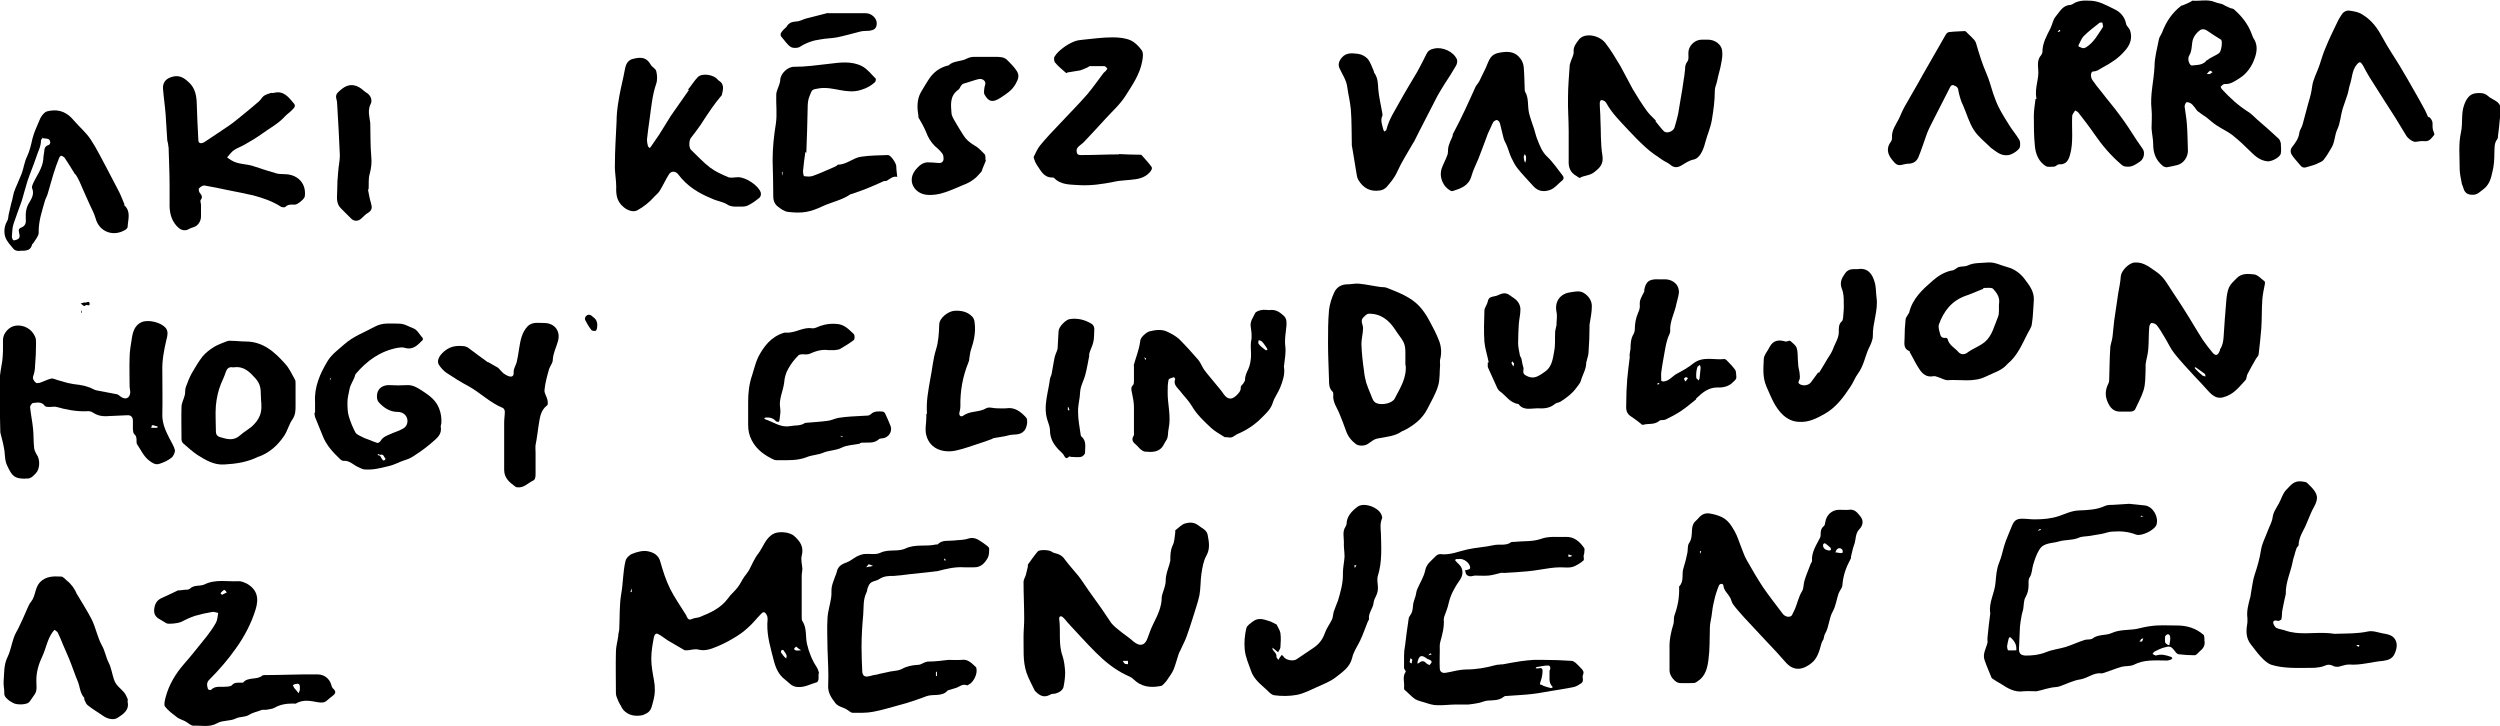 <?xml version="1.0" encoding="UTF-8"?>
<svg id="Layer_1" xmlns="http://www.w3.org/2000/svg" version="1.1" viewBox="0 0 756.2 219.7">
  <!-- Generator: Adobe Illustrator 29.3.1, SVG Export Plug-In . SVG Version: 2.1.0 Build 151)  -->
  <g id="Shape_123">
    <path d="M247.6,203.6c0,.7,0,1.2,0,1.7,0,.4-.3,1.1-.6,1.1-1.9.5-3.6,1.6-5.8,1.4-1.8-.1-2.6-1.4-3.7-2.2-2-1.5-2.9-3.6-3.5-6-.9-3.6-2-7.1-1.9-10.9,0-.9.3-1.8-.2-2.7-.5-.9-.9-1.1-1.6-.4-1.4,1.4-2.6,3-4.1,4.3-1.4,1.3-3,2.4-4.6,3.3-1.5.9-3.1,1.7-4.8,2.4-1.7.7-3.5,1.4-5.5.9-1-.3-2.2.1-3.3.2-.3,0-.7,0-.9,0-1.8-1-3.5-2.1-5.3-3.1-.9-.6-1.7-1.3-2.7-1.8-.9-.5-1.2.5-1.3.9-.4,2.1-.8,4.3-.8,6.5,0,2.2.4,4.3.8,6.5.4,2.1.4,4.2-.2,6.3-.4,1.4-.5,2.9-1.9,3.7-.5.3-1.1.6-1.7.7-2,.3-3.9,0-5.4-1.6-.3-.4-.6-.8-.8-1.3-.3-.5-.6-1-.8-1.5-.3-.8-.7-1.5-.7-2.3,0-4.2-.1-8.3,0-12.5,0-1.6.5-3.2.7-4.8,0-.6.2-1.2.3-1.9.2-3.6,0-7.3.6-10.8.6-3.3.5-6.7,1.3-10,.2-.9,1.2-1.9,2.1-2.2,1.5-.6,3.3-1.1,4.9-.7,1.4.3,3,1.1,3.5,3,.8,2.8,1.7,5.7,3,8.3,1.3,2.6,3,5,4.6,7.6.2.3.4.6.5,1,.4.7.8.9,1.6.5.6-.3,1.5-.3,2.1-.5,3.3-1.3,6.5-2.7,8.7-5.7.8-1.2,2-2.1,2.9-3.3.8-1,1.3-2.2,2-3.2.5-.7,1.1-1.4,1.5-2.1.9-1.7,1.6-3.5,2.8-5,1.5-2,2.2-4.8,4.7-6,1.4-.7,4.7-.6,6.2.8,1.8,1.6,2.9,3.3,2.2,5.9-.3,1.2.1,2.6.2,3.9,0,.7-.2,1.4-.2,2.1,0,4.2,0,8.5,0,12.7,0,.4,0,.9.3,1.2,1.3,2.1.8,4.6,1.3,6.8.6,2.6,1.6,5,3.1,7.3.3.5.4,1.1.6,1.7M237.8,199.1c.5-1-.4-1.7-.8-2.4,0-.1-.5-.2-.6,0-.1,0-.2.5-.2.6.4.6.9,1.3,1.6,1.9M240.9,195.5c-.3.4-1.2.7-.3,1.2.4.2,1.1,0,1.7,0-.3-.2-.7-.5-1-.7-.1,0-.1-.3-.5-.4M190.9,178c0,.4-.1.8-.2,1.1.1,0,.4,0,.4-.1,0-.4,0-.8-.3-1Z"/>
    <path d="M551.6,193.3c-.3.5-.6,1-.7,1.5-.6,2.2-1.2,4.4-3,5.8-2.5,2-5.3,2.6-7.8-.3-1.8-2.1-3.6-4-5.5-6-2.3-2.5-4.7-5-7-7.5-1.1-1.3-2.3-2.5-3.3-3.9-.5-.6-.6-1.5-1-2.2-.7-1.2-1.8-2-2-3.5,0-.8-1.1-.8-1.4,0-.6,1.5-1.1,3-1.4,4.5-.4,1.5-.6,3.1-.8,4.7-.2,1.2-.5,2.4-.5,3.6-.1,3.1,0,6.3-.4,9.3-.3,2.5-.8,5.1-3.2,6.7-.3.2-.7.5-1.1.6-1.5,0-3,.1-4.5,0-1.4-.1-3-2.3-3-3.7,0-2.2,0-4.4,0-6.6-.1-2.6.4-5.1,1.2-7.6.2-.8,0-1.8.3-2.6,1-2.7,1.5-5.5,1.4-8.3,0-.1,0-.3,0-.4,1.6-1.6.7-3.7,1.3-5.5.5-1.6.9-3.1,1.2-4.7.2-1,0-2.2.5-2.9.9-1.3.8-2.7.9-4.1.1-1.1.3-1.9,1.1-2.6.2-.2.4-.4.6-.6.9-1.1,1.9-1.9,3.5-1.7,1.3.2,2.5.5,3.8,1.1,2,1,2.9,2.6,3.9,4.3.8,1.4,1.3,3.1,1.9,4.6.6,1.4,1,2.9,1.8,4.2,1.5,2.7,3.1,5.4,4.8,8,1.9,2.8,4,5.4,6,8.1.6.8,1.6,1.2,2.5.8.4-.2.6-1,.9-1.5,1-1.9,1.3-4.2,2.5-6.1.5-.8.4-2.1.7-3.1.5-1.7,1.2-3.3,1.8-4.9.1-.4.5-.8.5-1.1-.2-2.7,1.3-4.8,2.4-7,.1-.2.2-.5.2-.7,0-1.1,0-2.1,1-2.9.3-.2.3-.7.4-1.1.3-2.2,2-3.8,4.2-3.8s1.9.1,2.9,0c1.9-.3,2.7,1,3.6,2.1,1.1,1.4.5,2.9-.4,3.8-1.2,1.3-1,2.8-1.4,4.2-.2.5-.3,1-.5,1.5-.2.8-.4,1.7-.6,2.5,0,.3,0,.7-.2.9-1.3,2.4-2.2,4.9-2.4,7.7,0,.9-.9,1.8-1.2,2.7-.6,1.8-.8,3.7-1.7,5.3-1.2,2.1-1.1,4.6-2.3,6.7-.3.4-.3,1-.5,1.6M552,164.3c-.2.1-.5.2-.5.3-.3,1,.5,1.8,1.7,1.9.2,0,.4,0,.6-.1,0-.2,0-.6-.1-.7-.5-.5-1-.9-1.7-1.4M555.3,167.1c.5,0,1,.2,1.4.2.3,0,.7-.1.7-.2,0-.3,0-.7-.2-.9-.7-.8-1.8-.3-2,.9M514.3,167.4c.1-.2.2-.5.3-.7-.1,0-.4,0-.4,0,0,.2,0,.4,0,.7Z"/>
    <path d="M313.1,209.1c-.9-1.9-1.9-3.6-2.6-5.6-1.2-3.6-.8-7.3-.9-10.9,0-1.8.2-3.6.2-5.4,0-3.7-.2-7.5-.2-11.2,0-.7.5-1.4.7-2.1.2-.8.4-1.7.6-2.5,0-.2,0-.5,0-.6,1-1.4,1.9-2.7,3-4,.5-.6,3.3-.5,4.1,0,.4.3.9.5,1.4.6,1.3.3,2.2,1,2.9,2.1,1.2,1.6,2.6,3.1,3.9,4.7,1.1,1.4,2,2.9,3,4.3,1.3,1.9,2.7,3.7,4,5.6,1,1.4,1.9,2.9,2.9,4.3.7.9,1.7,1.7,2.6,2.4,1.3,1.1,2.8,2,4.1,3.2,2,1.7,3.6,1.3,4.4-1.2.5-1.5,1.1-3,1.8-4.4,1.2-2.4,2.4-4.9,2.4-7.7,0-.3.1-.6.2-1,.4-1.3,1-2.7,1-4,0-1.8.6-3.3,1.1-4.9.1-.4.2-.8.3-1.2,0-1.6,0-3.1.7-4.6.6-1.2.6-2.6.8-4,0-.2,0-.5,0-.6,1-.7,1.9-1.8,3.1-2.1,1.1-.3,2.5-.4,3.7.5,1.1.9,2.7,1.4,3,3,.4,2.1.8,4.2-.4,6.3-.9,1.6-1.2,3.6-1.5,5.5-.3,2.1-.2,4.4-.6,6.5-.5,2.3-1.3,4.5-2,6.8-.6,1.9-1.2,3.8-1.9,5.7-.5,1.4-1.3,2.8-1.9,4.2-.2.4-.4.7-.5,1.1-.5,1.5-.9,3.1-1.5,4.6-.4,1-1.1,1.9-1.7,2.8-.3.5-.7,1-1.1,1.4-.3.3-.7.8-1.1.8-3.1.6-5.9.3-8.3-2.1-.6-.6-1.5-.9-2.3-1.3-3.5-1.7-6.4-4.1-9.1-6.8-2.8-2.8-5.4-5.7-8.1-8.6-.6-.6-1.1-1.4-1.8-2-.7-.6-1.2-.2-1.1.6.5,3.7-.3,7.5,1,11.1.5,1.5.7,3.3.8,4.9,0,1.5-.2,3-.5,4.5-.3,1.1-1.4,1.7-2.5,2-.5.1-1,0-1.5.3-1.9,1.1-3.3.3-4.6-1.1M341.2,201c0-.4,0-.7,0-1.1h-1.6c.2.3.4.7.7.9.1.1.4,0,.9.1Z"/>
    <path d="M644.1,152.4c1.7.2,3.2.3,4.8.5,2.4.4,4.1,3.5,3.4,5.8-.5,1.6-4.5,3.6-6.2,3-2.3-.9-4.7-1.1-7.1-.9-1.1,0-2.2.5-3.3.7-1.2.2-2.4.4-3.6.6-1.2.2-2.4.1-3.4.6-2,.8-4.1.5-6,1.1-2,.6-4.5.3-5.8,2.4-.9,1.4-1.4,3-1.9,4.6-.4,1.3-.3,2.7-1.1,3.9-.4.6-.3,1.5-.3,2.2,0,1.3-.2,2.5-.9,3.7-.6,1-.5,2.3-.7,3.5-.1.7-.4,1.4-.5,2.1-.2,1.1-.4,2.2-.5,3.3-.1,2.2-.2,4.5-.3,6.7,0,1.5.5,2,2,2.1,2.1,0,4.1-.2,6.1-1,1.9-.8,4-1,6-1.6,1.9-.6,3.8-1.5,5.7-2.1.8-.3,1.9,0,2.5-.5,1.7-1.3,3.9-.8,5.7-1.6,2.8-1.3,5.8-.7,8.6-1.5,1.6-.4,3.4-.7,5-.8,2.1-.1,4.1,0,6.2,0,3,0,5.7.8,8,2.8.3.2.2.8.3,1.2,0,.2,0,.4,0,.6.3,1.4-.4,2.4-1.4,3.2-.5.4-1,1.2-1.6,1.2-1.6,0-3.2-.1-4.8-.3-.3,0-.6-.3-.8-.5-1.6-2.1-1.7-2.1-4.1-1.4-.8.3-1.7.7-2.4,1.1-.2.1-.4.4-.6.7.3.2.7.4,1,.5,0,0,.2-.1.3-.1,1.5-.4,2.9,0,4.3.5.2,0,.3.3.4.5-.1,0-.3.2-.4.3-.4.1-.8.3-1.2.3-3.4,0-6.9-.4-10.1,1.3-1.1.5-2.5.3-3.7.6-1.7.5-3.4,1.2-5.2,1.8-.2,0-.5.2-.7.2-2.4-.4-4.2,1.4-6.5,1.8-2.2.3-4.2,1.4-6.3,2.1-.8.3-1.6.2-2.5.4-1.1.2-2.1.5-3.2.8-.4.1-.9.2-1.3.3-1.3,0-2.6-.1-3.9,0-2.7.4-4.8-.9-6.8-2.2-.9-.5-1.8-1.1-2.6-1.6-.1,0-.2-.2-.3-.3-.7-1.8-1.5-3.5-2.1-5.3-.7-1.9.5-3.6.9-5.4,0-.5-.1-1.1,0-1.7.2-2.3.5-4.6.8-6.9,0,0,0-.2,0-.3-.5-3.2,1.4-6.1,1.6-9.2.2-2,.3-4.1,1.1-6,.7-1.7,1-3.3,1.5-5,.6-2.1,1.6-4.1,2.4-6.2.6-1.5,1.4-2.1,3-2.1,1.3,0,2.6.2,3.8.2,2.5,0,5-.2,7.4-1,2-.7,3.8-1.6,6-1.7,2.7-.1,5.5-.2,8-1.4.7-.3,1.7-.3,2.5-.3,1.5-.1,3.1-.2,4.7-.3M608,192.6c-.1.2-.3.3-.4.5-.2.8-.4,1.6-.5,2.4,0,.4.2,1.2.3,1.2.8.1,1.6,0,2.5,0,0,0,0-.4,0-.6,0-1.4-.8-2.5-2-3.5M654.9,192.4c0,.6-.1,1.2,0,1.8,0,.4.5.6.9.9,0,0,.4,0,.4,0,.1-.9.4-1.8.2-2.6-.1-.6-.8-1.1-1.5,0M647.6,193.5c-.2.2-.3.4-.5.5.3,0,.7.2.8,0,.2-.2.3-.6.4-.9-.2,0-.4.1-.8.3M648.4,156.2c-.3,0-.5-.2-.8-.2,0,0,0,.2-.1.3.3,0,.5,0,.9-.1M616.4,160.5c.3,0,.6-.1.9-.2,0-.1,0-.2-.1-.3-.3.1-.6.2-.8.5Z"/>
    <path d="M454.3,201c2-.4,3.8-.7,5.7-1,1.3-.2,2.6-.3,3.9-.4,1,0,1.9,0,2.9,0,2.9,0,5.7.1,8.6.3.4,0,.8.3,1.2.6.6.5,1.1,1.1,1.7,1.7.6.6.9,1.1.5,2-.3.7.4,1.7-.4,2.4-.7.5-1.5,1-2.3,1.2-2.3.5-4.6.8-6.9,1.2-1.9.3-3.8.7-5.6.9-2.5.3-5.1.4-7.7.6-.4,0-.8,0-1.1.3-1.4,1.1-3,1-4.6,1.1-.9,0-1.9.5-2.8.7-1.1.2-2.1.4-3.2.5-1.3,0-2.5,0-3.8,0-1.9,0-3.9.3-5.8.2-1.2,0-2.4-.4-3.6-.8-1-.3-2-.5-2.9-1-1.2-.8-2.1-1.9-3.2-2.8-.2-.1-.2-.5-.2-.7.2-1.6-.6-3.3.5-4.8.1-.2-.4-.7-.5-1.1,0-1.3,0-2.5,0-3.8,0-1,.1-2,.3-3,.3-2.7.7-5.5,1.1-8.2,0-.3.2-.6.4-.9.7-.9.8-1.8.9-2.9,0-1,.5-2,.8-3.1.2-.7.2-1.4.5-2,.8-1.9,2-3.7,2.4-5.7.4-2,1.9-2.9,3.1-4.2.3-.4,1-.7,1.4-.7,2.9.4,5.5-.8,8.2-1.4,2.6-.6,5.4-.7,8-1.3,1.7-.4,3.7.3,5.3-.9.2-.2.7,0,1-.1,2.7-.3,5.5,0,8-.9,2.5-.9,5-.5,7.5-.6,2.6-.1,4.3,1.5,5.6,3.4.2.3,0,1,0,1.5,0,.3-.2.6-.2.8,0,.5.2,1.2,0,1.4-.8.7-1.6,1.2-2.6,1.7-1.4.7-3,.4-4.5.4-2,0-4.1.4-6.1.7-1.2.2-2.5.4-3.7.5-2.4.2-4.8.4-7.1.5-.4,0-.8-.1-1.1,0-1.2.3-2.5.7-3.7.8-1.3.1-2.7,0-4,0-.5,0-1.1.3-1.6.2-.4,0-.9-.3-1.1-.6-.2-.3-.2-.8-.4-1.2.4,0,.8-.1,1.2-.3.2,0,.4-.3.4-.4,0-1.5-2-3-3.5-2.7-.2,0-.4,0-.6,0-.2,0-.4.2-.5.3.1.2.3.3.4.5.3.3.6.6.9.9,1.3,1.3,1.2,3.2.2,4.6-1.5,2.1-2.8,4.4-3.4,7-.3,1.5-.9,2.8-1.4,4.3,0,.2-.1.4-.1.6.2,2.3-.4,4.5-1,6.7-.3.9-.2,1.9-.2,2.8,0,1.8-.1,3.6,0,5.4,0,1,.8,1.5,1.8,1.3,1.4-.2,2.7-.6,4.1-.8.7-.1,1.4-.2,2.1-.2,3,0,5.9-.5,8.8-1.3.6-.2,1.3-.1,2.1-.3M468.7,202.9c.4-.7.3-1.6-.4-1.6-1.2,0-2.4.3-3.6.5,0,0-.1.2-.2.4.1,0,.3-.1.4,0,.6,0,1.6-.5,1.7.6,0,1.1-.2,2.2-.6,3.3-.3.9-.3,1,.5,1.1,0,0,.1.1.2.2.8.3,1.5.5,2.3.7.2,0,.4,0,.6-.1,0,0,0-.2,0-.3-1.3-1.2-.8-2.9-.9-4.6M432.4,201.2c.9-1,.9-1.3-.4-1.8-.1,0-.3-.1-.4-.2-1.6-1.2-2.3-1-2.8.9,0,.2,0,.4-.1.6.2,0,.5-.1.7-.3.7-.6,1.4-.5,2,.2.2.2.5.4,1.1.6M427.2,199.5c-.2-.1-.4-.3-.6-.4,0,.4-.2.8-.2,1.2,0,.1.4.3.6.4,0-.3.1-.6.2-1.2M474.4,168.4c.2,0,.4,0,.5,0,.2,0,.4-.2.7-.3l-1.2-.4c0,.2,0,.4,0,.8M432.4,197.8c-.1.1-.2.3-.4.4.3,0,.6-.2,1-.2,0-.1-.1-.2-.2-.4,0,0-.1.1-.4.2Z"/>
    <path d="M671.5,105.7c.8-1.2,1-2.4,1.1-3.8.2-3.6.5-7.2.8-10.8.1-1.4.3-2.9.8-4.1.5-1.1,1.4-1.9,2.3-2.8,1.5-1.6,3.5-1.4,5.3-1.2,1.1.1,2.1,1.3,3.2,2.1.1.1.1.5.1.7-.3,1.6-.7,3.2-.8,4.9-.2,2.9-.1,5.7-.3,8.6-.2,2.6-.5,5.2-.8,7.8,0,.5-.5.9-.8,1.4-.9,1.6-1.8,3.1-2.6,4.7-.3.6-.2,1.4-.6,1.8-1.4,1.5-2.8,3.3-4.6,4.3-3.3,1.8-4.8,1.1-6.9-1.3-1.2-1.4-2.6-2.8-3.9-4.2-2.1-2.3-4.2-4.5-6.1-6.9-1.2-1.5-1.9-3.2-2.9-4.8-.8-1.3-1.5-2.6-2.4-3.7-.3-.4-1-.7-1.6-.7-.3,0-.7.8-.7,1.3-.2,2.2-.1,4.5-.3,6.7-.1,1.5-.6,3-.8,4.5,0,.5,0,1.1,0,1.7-.1,2,0,4.1-.6,6.1-.6,2-1.7,3.9-2.6,5.9-.2.3-.8.6-1.3.6-1.1,0-2.2,0-3.3,0-1.7,0-2.8-1-3.5-2.5-1-2-1-3.9,0-5.9.3-.5.3-1.2.3-1.8.1-2.9.1-5.9.3-8.8,0-1.3.6-2.5.7-3.7.2-1.6.3-3.2.5-4.8.4-2.7.8-5.4,1.2-8.2.3-1.8.7-3.5.8-5.3.2-1.7,2.5-4,4.2-4.1,2.8-.2,4.7,1.6,6.8,3,2.1,1.5,3.2,3.7,4.6,5.8,1.1,1.7,2.3,3.4,3.4,5.2,2,3.1,3.8,6.3,5.8,9.4.9,1.3,1.9,2.6,2.9,3.8,1,1.2,1.7,1,2.3-.7M665.7,113.1c.2.2.3.4.5.5.3.1.6.2.9.3,0-.3,0-.7-.3-.9-.8-.6-1.7-1.2-2.5-1.8-.1,0-.3-.1-.4-.2,0,.1,0,.3,0,.4.5.5,1,1.1,1.7,1.7Z"/>
    <path d="M265.7,203.9c1.3-.3,2.5-.5,3.7-.8,1.1-.2,2.3-.2,3.3-.7,1.6-.9,3.2-1.2,5-1.3,1.1,0,2-1.1,3.4-1,1.9,0,3.9-.3,5.8-.5,1.3,0,2.6.1,3.9,0,1.9-.3,3,.9,4.2,2,.1.1.3.2.3.4.5,1.6-.7,4.3-2.3,5.1-.2,0-.4.3-.5.2-1.4-.6-2.3.5-3.4.8-.8.2-1.5.5-2.3.7,0,0-.1,0-.1,0-1.7,2.1-4.4,1-6.5,1.8-2,.8-4,1.4-6.1,2.1-.6.2-1.2.3-1.8.5-2.7.7-5.4,1.6-8.2,2.1-2,.4-4.1.3-6.2.3-.6,0-1.2-.7-1.8-1-1.1-.7-2.5-.8-3.4-1.9-1.2-1.6-2.3-3.1-2.2-5.3.2-3.7-.1-7.5-.2-11.2,0-3.1-.2-6.2,0-9.2.1-2.1.8-4.1,1.1-6.2.2-1.1,0-2.3.2-3.3.2-1.1.7-2.1,1-3.1.2-.5.4-.9.5-1.4.3-1.5,1.3-2.3,2.8-2.8,1.2-.4,2.2-1.3,3.3-1.9.6-.3,1.4-.6,2.1-.7,1.7-.2,3.6.3,5-.4,2.5-1.2,5.3-.2,7.6-1.3,3-1.4,6.2-.5,9.2-1.2.2,0,.4,0,.5,0,1.4-1.5,3.2-1,4.9-1.2,1.5-.2,3-.1,4.4-.6,2-.6,3.2.5,4.6,1.4.4.3.8.6,1.2.9.2.2.5.5.5.7,0,1,0,2-.4,2.8-.9,1.6-2.1,3-4.3,2.9-1,0-1.9,0-2.9,0-2.8-.2-5.5.5-8.2,1.2-.3,0-.7,0-1,.1-2.5.3-4.9.5-7.4.8-1.5.2-3.1.4-4.6.5-1.6,0-3,0-4.5,1-.9.6-2.2.5-2.9,1.5-.3.4-.4.9-.6,1.3-.1.4-.1.8-.3,1.2-1.1,2.2-.8,4.5-1,6.8-.3,3.2-.5,6.5-.5,9.8,0,2.3.1,4.7.2,7,0,1.7.8,2.1,2.3,1.7.7-.2,1.5-.4,2.4-.5M262.8,170.6l-.8,1c.3,0,.6-.2.8-.2,0,0,.1,0,.2,0,.4,0,.7-.2,1.1-.2-.4-.2-.8-.4-1.3-.5M283.1,203.2c0,.4,0,.9,0,1.3,0,0,.3,0,.3,0,0-.4,0-.9,0-1.3,0,0,0,0-.2,0M285.8,168.9l-.3.5c.2,0,.3.2.5.2,0-.3,0-.5-.3-.8Z"/>
    <path d="M664.6,33.5c-.5-.7-1-1.4-1.5-1.9-.4-.4-1.1-.7-1.6-.7-.3,0-.7.8-.7,1.3.2,1.8.6,3.6.7,5.5.2,2.6.2,5.3.3,7.9,0,1.9-1.3,3.8-3.1,4.3-1.1.3-2.2.5-3.3.7-.4,0-1-.2-1.3-.5-2-1.7-2.8-3.8-2.8-6.4,0-1.6-.4-3.3-.5-4.9,0-1.9.2-3.8,0-5.7-.5-4.4.7-8.6.9-13,0-2.7.8-5.4,1.3-8.1.1-.8.7-1.4,1-2.2,1.2-3.2,3-5.9,5.7-8,.2-.2.5-.1.8-.3.7-.3,1.5-.6,2.2-1,.1,0,.3-.3.4-.3,2.2.2,4.6-.5,6.8.4.7.3,1.4.4,2.1.6.4.1.8.4,1.2.6.5.2,1,.5,1.6.7.3.1.8.1,1,.4,2.3,2,4.2,4.4,5.3,7.4.2.4.3.9.5,1.2,1.4,2,1.1,4.2.4,6.1-.8,2.4-2.4,4.7-4.5,6-1.3.8-2.8,2-4.6,1.8-.4,0-.8.5-1.2.8,0,0,.2.6.4.8,2.4,2.6,4.9,4.9,7.9,6.8,1,.6,1.9,1.6,2.8,2.4,2.2,1.9,4.4,3.8,6.5,5.8.3.3.5.9.6,1.3,0,1,.2,2.1,0,3.1-.2,1.2-2.8,2.5-4,2.4-2.1-.2-3.6-1.4-5-2.8-1.8-1.8-3.6-3.5-5.6-5.1-1.4-1.1-3.2-1.9-4.7-2.9-1.1-.7-2.1-1.6-3.2-2.5-.9-.6-1.8-1.2-2.7-1.9M667.5,18.3c.3-.2.7-.5,1-.7.9-.5,1.8-.9,2.7-1.5.7-.5,1.1-3.3.7-4,0-.1-.3-.2-.4-.3-1.1-.7-2.3-1.4-3.4-2.2-.9-.7-1.8-1-2.6-.5-.9.6-1.7,1.6-2.1,2.6-.6,1.6-.2,3.5-1.2,5.1-.7,1,.1,3.2.9,3,1.5-.2,3.3,0,4.5-1.7M668.4,22.4c.3-.2.6-.4.9-.6-.3-.1-.7-.5-.8-.4-.4.2-.7.7-1,1,.3,0,.5,0,.9,0Z"/>
    <path d="M7.8,144.8c-3.4,0-4.1-.7-5.6-3.9-.9-1.8-.6-3.6-1-5.4-.2-1-.4-2.1-.7-3.1-.1-.5-.3-1-.4-1.6-.1-5.2-.3-10.3-.2-15.5,0-2.1.5-4.1.8-6.2.1-1,.2-2.1.2-3.1,0-1.1,0-2.1,0-3.2,0-2,1.9-4.1,3.9-4.3,2.4-.3,4.8,1,5.8,3.3.3.6.3,1.4.3,2.1,0,2.3-.1,4.6-.3,6.8,0,1-.2,2-.5,2.9-.4,1,.2,1.7.8,2.2.2.2.8,0,1.1,0,1.2-.4,2.3-1,3.5-1.3.6-.1,1.3.3,2,.5,1.3.3,2.5.8,3.8,1,1.2.3,2.5.3,3.7.6.7.1,1.4.4,2.1.6.8.3,1.5.8,2.2.9,1.9.4,3.9.7,5.8,1.1.5,0,.9.4,1.3.7,1.4,1.1,2.8.7,3-1.1,0-.7-.2-1.4-.2-2.1,0-2.8-.1-5.7,0-8.5,0-2,.4-4,.7-6,.3-1.9.9-3.8,2.8-4.7,2.1-1,6.1,0,7.5,1.8.8,1.1.4,2.5.1,3.6-.7,3.1-1.3,6.1-1.2,9.3,0,4.5.1,8.9,0,13.4,0,2.6,1,4.7,2.1,6.9.6,1.2,1.4,2.4,1.7,3.6.1.7-.4,1.9-1.1,2.4-1,.8-2.3,1.4-3.6,1.8-1.2.4-2.2-.3-3.1-1-1.7-1.3-2.5-3.3-3.7-5-.1-.2-.1-.6-.1-.9,0-.8,0-1.5-.7-2.1-.3-.2-.3-.9-.4-1.4,0-.9,0-1.8,0-2.6,0-1-.5-1.8-1.7-1.7-2.2.1-4.4.2-6.6.3-1.4,0-2.6-.3-3.8-1.1-.5-.4-1.3-.5-2-.4-3.1.1-6.1-.5-9-1.3-.6-.2-1.3,0-2,0-.6,0-1.4,0-1.6-.4-1-1.3-2.3-.9-3.5-.8-.3,0-.9.8-.9,1.2.2,2.2.7,4.4.9,6.6.2,1.8.1,3.7.3,5.5,0,.8.4,1.6.8,2.3,1.1,1.5,1,4.4-.3,5.7-.9.9-1.6,1.8-3.2,1.5M45.9,128.9c0,.2-.2.4-.2.5.6,0,1.3,0,1.9,0,0,0,0-.3.1-.4-.5-.1-.9-.2-1.4-.4,0,0-.2,0-.4.1Z"/>
    <path d="M500.7,36.6c.9,1.1,1.7,2.2,2.6,3.1.8.8,2.8.1,3.2-1.1.4-1.4.8-2.7,1.1-4.1.3-1.6.5-3.2.8-4.8.3-1.7.6-3.4.8-5,.2-1.2.4-2.5.5-3.7,0-.9.1-1.6.7-2.4.5-.6.3-1.7.3-2.6,0-2.1,1.9-4,4-4,.7,0,1.3,0,2,0,1.9,0,3.9,1.3,4.2,3.2.2,1.3,0,2.7-.3,4.1-.2,1.3-.6,2.5-.9,3.8-.1.5-.2,1-.3,1.4-.2,1-.7,1.9-.7,2.9,0,3-.4,5.9-.9,8.9-.4,2.4-1.4,4.5-2,6.8-.3,1.2-.7,2.4-1.4,3.5-.5.7-1.1,1.5-2.3,1.7-1.3.3-2.4,1.1-3.6,1.8-1.2.7-2.3.6-3.3-.3-.7-.6-1.6-.9-2.3-1.4-1.8-1.2-3.6-2.4-5.2-3.9-1.8-1.6-3.5-3.4-5.2-5.2-2.4-2.6-4.9-5-6.6-8.1-.1-.2-.3-.4-.5-.6-.4-.2-.8-.4-1.1-.3-.2,0-.4.6-.4.9,0,1.6.2,3.3.2,4.9.2,3.6,0,7.3.6,10.9.4,2.6-.7,3.7-2.5,5.1-1.4,1.1-3,.9-4.3,1.7-.2.1-.7-.4-1.1-.6-1.8-1-2.4-2.6-2.3-4.5,0-3,0-6,0-9.1,0-3.4-.3-6.9-.2-10.3,0-3.1.3-6.2.5-9.4,0-.4.2-.8.3-1.2.3-1,1-2.1.9-3.1-.1-1.5.7-2.4,1.5-3.5,1.6-2.3,6.1-1.6,8.1.9,1.7,2.2,3.1,4.6,4.5,6.9,1.3,2.3,2.5,4.8,3.8,7.1,1.3,2.2,2.7,4.4,4.2,6.5.8,1.1,1.8,2,2.8,3Z"/>
    <path d="M424.3,130.3c-2.3,1.7-4.9,1.8-7.4,2.3-1.4.2-2.2,1.1-3.2,1.7-.9.6-2.7.7-3.6,0-1.4-1.1-2.4-2.3-3-4.1-.5-1.5-1.2-3.2-1.8-4.7-.7-2-2.3-3.8-2-6.2,0-.3,0-.7-.3-.9-1-1-1-2.3-1-3.5-.1-3.7-.3-7.4-.3-11,0-3.4,0-6.8.3-10.1.2-1.8.8-3.7,1.6-5.4.7-1.5,2.1-2.4,4-2.4,1.1,0,2.3-.3,3.4-.2,2.2.2,4.3.7,6.5,1,.7.1,1.5,0,2.1.3,3.5,1.4,7.1,2.7,9.8,5.6,1.1,1.2,2.1,2.7,2.9,4.2,1.1,2,2.2,4.1,3,6.2.7,1.8.8,3.8.3,5.7-.1.5,0,1.1,0,1.7-.2,2.1,0,4.2-.6,6.2-.7,2.4-2.1,4.7-3.2,6.9-1.6,3.2-4.3,5.2-7.5,6.8M425.1,110.5c0-1.3,0-2.6,0-3.9,0-1.1-.1-2.2-.6-3.2-.7-1.3-1.7-2.4-2.5-3.7-1.9-2.9-4.4-4.9-8-4.8-.6,0-1.2.7-1.7,1.2-.9,1,0,2.1,0,3.1,0,1.6-.5,3.3-.5,4.9.1,2.7.4,5.5.8,8.2.1,1.2.4,2.5.7,3.6.4,1.2.9,2.4,1.4,3.6.4.9.6,2.1,1.8,2.5,1.6.6,4.7,0,5.4-1.5,1.6-3.1,3.6-6.1,3.3-10Z"/>
    <path d="M616,29.8c-.7-3.1.9-6,.5-9-.1-1.4-.2-2.9.9-4.1.2-.3.4-.7.4-1.1,0-2.6,1.3-4.8,2.4-7,.6-1.2.8-2.7,1.6-3.6,1.2-1.4,2.1-3.4,4.4-3.5.3,0,.5-.2.8-.3,1.5-1,3.2-1.1,5-1,2.8,0,5.1,1.4,7.4,2.5,1.8.8,3.3,2.3,3.7,4.5.1.7,1,1.3,1.2,2,.8,2.4,0,4.5-1.7,6.3-1.8,2.1-4,3.5-6.4,4.8-1,.5-1.8,1.3-3,1.3-.8,0-1,1.5-.3,2.6.8,1.2,1.7,2.3,2.6,3.4,1.9,2.5,4,4.9,5.8,7.4,1.8,2.4,3.4,4.9,5,7.4.6.9,1.2,1.7,1.8,2.6.8,1.1.4,3-.7,3.8-1.3.9-2.5,1.8-4.2,1.6-.5,0-1.1-.2-1.5-.6-3.2-2.7-5.9-5.9-8.3-9.4-1.5-2.2-3.1-4.2-4.7-6.3-.2-.3-.7-.5-1-.7-.3.5-.8,1.1-.9,1.6-.1,2,0,3.9,0,5.9,0,1.9-.1,3.9-.6,5.7-.4,1.6-1.1,3.3-3.4,3.1-.4,0-.9.6-1.4.7-.8,0-1.8.2-2.5-.1-2.3-1.4-3.2-3.8-3.4-6.3-.3-3-.3-6-.3-9,0-1.6.3-3.3.5-5M636.1,8c0-.4-.1-.8-.2-1.2-.4,0-.9,0-1.1.3-1.5,1.2-3.1,2.4-4.5,3.8-.7.7-1.1,1.9-1.6,2.8,0,0,0,.4.1.4.7.2,1.2.8,2.2.2,2.4-1.5,3.6-3.9,5.2-6.3M622.4,9.7c.3,0,.5-.2.8-.3,0-.1-.1-.3-.2-.4-.2.1-.4.3-.6.7Z"/>
    <path d="M342.9,110.6c.7-2.6,1.7-4.9,2-7.5.1-1.1,1.8-2.6,2.9-2.9,1.7-.4,3.7-.7,5.4.2,1.3.6,2.5,1.3,3.5,2.2,2,2,3.9,4.1,5.8,6.3.7.9,1.1,2,1.7,2.9,1.1,1.5,2.3,2.8,3.4,4.2.9,1.1,1.8,2.1,2.6,3.3,1.1,1.5,2.3,1.7,3.7.4.7-.7,1.5-1.4,1.4-2.6,0-.3.4-.7.7-1,.2-.4.6-.8.6-1.2,0-1.3.5-2.2,1-3.3.5-1.1.7-2.4.8-3.6.1-1.5-.2-3.1,0-4.6.4-1.6.1-3.2-.1-4.7-.2-1.6.8-2.7,1.3-3.9.2-.5,1.2-.9,1.9-1,.8-.2,1.7,0,2.5,0,1.8-.3,3.1.6,4.3,1.7,1,.9.9,2.2.8,3.3-.2,2-.6,4-.3,6.1.2,1.9-.2,3.8-.4,5.7,0,.2-.1.3,0,.5.3,2.2-.4,4.2-1.2,6.2-.6,1.5-1.7,2.9-2.2,4.5-.6,2-2.1,3.3-3.5,4.7-2,2-4.4,3.6-7,4.7-1,.4-1.7,1.4-2.9,1.1-.4-.1-.9,0-1.2-.1-1.4-.9-2.9-1.7-4.1-2.8-2.1-2-4.3-4-5.8-6.6-1-1.7-2.4-3-3.6-4.6-.8-1-2.1-1.9-1.4-3.6,0,0-.4-.6-.5-.5-.5.2-1.4.4-1.5.7-.3,1.2-.3,2.4-.3,3.6-.1,3.7,1.1,7.4.3,11.2-.3,1.2,0,2.6-.8,3.7-.3.4-.5.9-.8,1.4-1.3,2.2-3.5,2.1-5.6,1.9-.4,0-.8-.4-1.2-.6-.6-.5-1-1.1-1.6-1.6-.9-.7-1.3-1.5-.6-2.6.2-.3.1-.7.1-1,0-2.5,0-5.1,0-7.6,0-1.5-.3-2.9-.6-4.4-.2-.9-.4-1.6.3-2.3.3-.3.3-.9.3-1.3,0-1.5,0-3,0-4.6M382.7,105.9c.5.1.9,0,.5-.6-.5-.7-.9-1.4-1.5-2-.2-.2-.6-.3-1-.4,0,.4-.2.9,0,1.1.5.7,1.2,1.2,2.1,1.9M346.6,108.4c-.1-.1-.3-.2-.4-.4,0,.3.1.6.2.9,0,0,.2-.2.3-.5Z"/>
    <path d="M54,178.6c.7-.1,1.3-.1,1.8-.2.5,0,1.2,0,1.6-.3,1.3-1.3,3.1-.7,4.4-1.3,3.4-1.7,7-.8,10.5-1,.8,0,1.6.4,2.3.7,3.4,1.9,3.7,4.7,2.7,7.9-1.3,4.2-3.4,8.2-6,11.8-2.4,3.4-5.1,6.5-8,9.4-.9.9-.7,1.8-.4,2.8,0,.2.8.4.9.3,1.3-1.4,3-.8,4.6-1,.6,0,1.5-.1,1.8-.5.7-.8,1.6-.7,2.5-.7.3,0,.7,0,.8,0,1.5-1.9,4.3-.7,5.9-2.2.1,0,.3-.1.5-.1,5.4,0,10.9-.3,16.3-.2,1.7,0,3.4,1.1,4,3.1.1.5.3,1,.7,1.3.9.9.5,1.5-.3,2.1-.5.4-1.1.8-1.6,1.3-.8.8-1.7.8-2.9.6-2.2-.4-4.4-.9-6.6.4-.2.1-.6,0-.9,0-2,0-3.9.3-5.6,1.3-.7.4-1.7.4-2.5.6-.4,0-.8,0-1.2,0-1.3.5-2.8.8-3.9,1.5-1.3.8-2.8.5-4,1.1-1.8.9-4,.5-5.6,1.4-2.4,1.4-4.9.7-7.3.8-.9,0-1.7-1-2.6-1.4-.8-.4-1.6-.6-2.3-1.1-1.3-1-2.7-2-3.7-3.3-.4-.6,0-1.9.2-2.8,1-3.8,3-7.1,5.6-10.1,2.4-2.7,4.6-5.6,6.9-8.4,1-1.3,1.9-2.6,2.7-4,.5-.9.5-2,.7-3-.6-.1-1.2-.4-1.8-.3-1.8.3-3.6.7-5.3,1.2-1.5.5-2.9,1.2-4.3,1.9-.7.3-3.7.7-4.3.3-.7-.4-1.3-.8-2-1.2-1.4-.7-1.9-1.9-1.6-3.4.2-1.4.9-2.5,2.4-3.1,1.6-.7,3.2-1.5,4.9-2.3M88.6,207.3c.1.3.3.5.4.8.2.3.5.5.7.8.2.3.4.5.6.8.1-.3.3-.6.4-1,0-.3,0-.6,0-.9,0-1-.5-1.1-1.3-.9-.3,0-.5.2-.9.4M67.8,178.4c-.4.3-.8.6-1.1,1,0,0,.4.6.5.5.5-.2.9-.5,1.4-.7-.2-.3-.3-.5-.8-.8Z"/>
    <path d="M208.1,27.1c1.1-1.3,1.9-2.7,3-3.8,1.3-1.3,4.9-.7,6,.8,0,0,.1.1.2.2,1.8,1,1.5,2.6,1.1,4.2,0,.3-.3.6-.5.8-.9,1.1-1.8,2.2-2.6,3.4-1.2,1.7-2.3,3.4-3.4,5.1-.9,1.3-1.9,2.6-2.9,3.9-.6.7-.7,2.9,0,3.6,1.9,1.8,3.7,3.8,5.8,5.4,1.6,1.2,3.6,2.1,5.5,2.9.9.3,2,0,3,0,2.3,0,6.1,2.5,6.8,4.6.2.5,0,1.4-.5,1.7-1.1.9-2.2,1.7-3.5,2.3-.9.4-2.1.3-3.1.3-1.1,0-2.1,0-3.1-.7-1.3-.8-3.1-1-4.5-1.7-4-1.6-7.6-3.8-10.2-7.3-.8-1.1-2.2-1.2-2.9,0-1,1.6-1.8,3.4-2.8,5-.4.6-1,1.1-1.5,1.6-1.5,1.7-3.2,3.1-5.2,4.2-1.3.7-3,0-4.1-.9-2.1-1.7-2.4-3.7-2.3-6.2,0-2.2-.5-4.5-.4-6.7,0-4.3.3-8.7.5-13,0-1.9.2-3.8.5-5.7.4-2.7,1-5.3,1.6-8,.2-.8.3-1.7.5-2.5.3-1.4,1-2.5,2.4-2.8,2.7-.7,4.1-.3,5.3,1.7.4.8,1.5,1.2,1.7,2,.3,1.2.4,2.6,0,3.8-1.2,3.5-1.5,7.1-2,10.7-.3,2.1-.6,4.2-.8,6.2,0,.6.1,1.3.3,2,0,.2.4.4.6.6.1-.2.2-.4.4-.6.8-1.2,1.6-2.3,2.4-3.5,1.2-1.9,2.4-3.9,3.6-5.8.2-.2.4-.5.5-.7,1.6-2.3,3.2-4.6,4.9-7Z"/>
    <path d="M50.9,44.2c0-.7-.2-1.2-.3-1.7-.2-2.6-.3-5.3-.5-7.9-.2-2.6-.6-5.2-.8-7.8-.1-2,1-3.1,2.9-3.6,1.9-.5,3.3.2,4.7,1.5,2,1.7,2.5,3.9,2.6,6.3.1,3.8.3,7.6.5,11.4,0,.9.7,1.2,1.8.6,1.3-.8,2.6-1.8,3.9-2.6,1.3-.9,2.7-1.8,4-2.7,1.3-.9,2.5-2,3.8-3,1.6-1.3,3.3-2.7,4.9-4.1.5-.5.9-1.2,1.4-1.6.6-.4,1.5-.7,2.2-.9.2,0,.5,0,.8,0,3-.8,4.5,1.3,6.1,3.2.7.8,0,1.4-.5,1.9-.7.8-1.6,1.3-2.3,2.1-2,2.2-4.6,3.5-6.9,5.2-1.7,1.2-3.5,2.3-5.3,3.3-1.4.8-3,1.2-4.1,2.5-.4.4-.7.9-1.1,1.3.4.3.8.6,1.3.9,2.1,1.3,4.5,1,6.8,1.8,2.3.8,4.6,1.5,7,2.2.8.2,1.8.1,2.7.2,3.7.2,6.2,2.9,5.7,6.7-.1.8-2.2,2.5-3,2.5-1,0-2-.2-2.9.7-.2.2-.9.1-1.2,0-2.6-1.7-5.5-2.7-8.5-3.5-2.6-.6-5.2-1.1-7.7-1.6-2.4-.5-4.7-1-7.1-1.4-.5,0-1.2.4-1.6.9-.2.2,0,1,.2,1.3.6.7,1,1.3.3,2.2-.2.3.1,1,.1,1.5,0,.8,0,1.7,0,2.5s0,.7,0,1c0,1.4-.9,2.8-2.2,3.2-.5.2-1,.3-1.5.6-1,.6-2.2.4-3.1-.4-1.9-1.7-2.6-3.9-2.7-6.4,0-2.1,0-4.3,0-6.4,0-3.8-.2-7.6-.3-11.6Z"/>
    <path d="M386.2,189c.4.9,1,1.7,1.1,2.5.2,1.4.1,2.9,0,4.3,0,.5-.5,1-.7,1.5-.4-.3-.7-.6-1.1-.9-.2-.2-.4-.3-.6-.5,0,.3,0,.6.2.8.5.6,1.1,1.1,1,2,0,.3.4.6.6.9.1-.2.3-.5.4-.7.2-.3.4-.5.6-.8.2.2.5.3.6.6.7,1,2.9,1.4,3.9.7,1.6-1.1,3.3-2.2,4.9-3.3,1.7-1.1,2.9-2.5,3.6-4.5.5-1.5,1.5-2.8,2.2-4.2.3-.7.3-1.5.5-2.3.4-1.2.9-2.3,1.3-3.4.8-2.7,1.6-5.4,1.5-8.3,0-1.7.4-3.4.5-5,0-1.5-.3-3-.2-4.5,0-1.5-.5-3.1.5-4.6.1-.2.2-.4.3-.7,0-2.4,1.6-4,3.3-5.3,2-1.5,6.5.2,7.3,2.5.1.4.3.8.1,1.1-.6,1.5-.4,2.9-.3,4.4.1,4.3.4,8.6-.9,12.8-.4,1.2,0,2.5,0,3.8,0,.6-.1,1.2-.3,1.7-.3.9-.9,1.7-1,2.6-.1,1.8-1.7,3.2-1.4,5.1,0,.2-.3.5-.4.8-.3.9-.7,1.7-1,2.6-.4,1-.8,2.1-1.3,3.1-.8,1.7-2,3.3-2.4,5.2-.7,2.9-3,4.3-5,5.9-1.7,1.3-3.8,2.1-5.8,3-2,.9-3.9,1.9-6,2.3-2.2.4-4.6.4-6.8.1-1.1-.2-2-1.5-3-2.3-1.7-1.5-3.3-3-4-5.1-.7-2.1-1.7-4.1-1.9-6.5-.2-2.2,0-4.3.5-6.4.2-.8,1.3-1.5,2.1-2.1,1.5-1.1,3.1-.6,4.6-.1.9.2,1.7.8,2.6,1.2M409.8,171.8c.2-.3.3-.5.5-.8-.2,0-.4,0-.6-.1,0,.3,0,.5.1.9Z"/>
    <path d="M691.4,179.7c-.4,1.6-.7,3.2-1,4.7-.2.9-.1,1.9-.3,2.8,0,.3-.8.7-1.1.6-.7-.2-1.4-.2-1.4.5,0,.5.5,1.3.9,1.6.8.4,1.8.5,2.7.8,4.2,1.5,8.6.5,12.9.8.9,0,1.8.3,2.6.2,3.2-.1,6.4,0,9.6-.7,1.4-.3,3,.3,4.5.6,1.1.2,2.1.3,3.1,1.1,1.6,1.5,1.1,3.6.4,5.1-.7,1.5-2,1.9-3.5,2.1-3.5.3-6.8,1.4-10.3,1.1-1.1,0-2.2.5-3.3.7-.5,0-1,0-1.5-.3-.9-.4-1.6-.5-2.6,0-.9.4-2,.5-3,.6-2.4,0-4.7.1-7.1,0-2-.1-4-.3-5.9-.9-1.2-.4-2.3-1.4-3.2-2.4-1.1-1.1-2-2.5-3-3.7-1.7-2.1-1.5-4.4-1.1-6.8,0-.4,0-.8,0-1.2-.3-2.2.3-4.3.9-6.5.2-1,.3-2.1.5-3.1.2-1.2.4-2.4.8-3.6.8-2.4,1.5-4.8,1.9-7.4.3-2,1.3-3.8,2-5.7.5-1.4,1.3-2.7,1.5-4.1.2-1.7,1.2-3,1.9-4.3.8-1.4,1.1-3,2.3-4.2,1.8-1.9,2.6-3,5.7-2.3.6.1,1.1.9,1.7,1.4,2.1,2.2,2.4,3.5.9,6.2-1.3,2.3-2,4.9-3.3,7.2-.7,1.4-1.3,2.7-1.3,4.2,0,.3-.4.6-.6.9-.3.8-.5,1.5-.7,2.3-.2.6-.4,1.2-.5,1.8-.6,3.3-2.2,6.3-2.1,9.9M712.7,195.1c.2.2.5.4.7.6.1-.2.2-.4.3-.6-.3,0-.6,0-1,0Z"/>
    <path d="M95.3,124.8c0-1.1,0-2.1,0-3.1-.3-4.6,1.5-8.7,3.8-12.5,1.2-2,3.3-3.5,5.1-5.1,2.7-2.4,6.1-3.6,9.2-5.3,2.4-1.3,4.8-.9,7.3-.9,1.7,0,2.9.9,4.3,1.4,1.2.4,1.9,1.9,2.9,3,0,0,0,.4,0,.5-1.5,1.5-2.9,3.2-5.5,2.4-.6-.2-1.4-.1-2.1,0-5.3,1-9.3,3.9-12.7,7.9-.2.3-.3.8-.4,1.1-.3.7-.7,1.4-1,2.1-.3.6-.5,1.3-.6,2-.2,1.1-.5,2.2-.5,3.3,0,1.4,0,3,.4,4.3.5,1.7,1.2,3.4,2,4.9.4.7,1.4,1,2.1,1.4.5.3,1.1.5,1.7.7,1,.4,1.9.8,2.9,1.1.2,0,.7-.3.9-.6.7-1.2,1.8-1.6,3-2.1,1.3-.6,2.7-1,3.9-1.7,1-.6,1.4-1.7,1.2-2.8-.3-1.4-1.5-2.2-2.9-2.2-2.4,0-4.3-1.3-5.8-3-.6-.7-.6-2.3-.2-3.2.6-1.5,2.3-2,3.7-1.9,1.6.1,3.2.1,4.9,0,2.2-.2,3.8,1.1,5.4,2.1,1.8,1.2,3.6,2.6,4.5,4.9.6,1.5.8,3,.7,4.5,0,.3-.2.7-.2,1,.5,2.4-1.2,3.6-2.7,4.9-1.5,1.3-3.1,2.5-4.8,3.6-1,.7-2,1.3-3.1,1.6-1.7.5-3.3,1.5-5.2,1.9-2.4.6-4.7,1.2-7.2,1-.6,0-1.2-.4-1.7-.6-1.6-.6-2.8-2.2-4.7-2-.3,0-.7-.2-1-.5-2.2-2.1-4.2-4.2-5.3-7.1-.7-1.8-1.5-3.6-2.2-5.4-.2-.4-.2-.9-.3-1.5M115,137.6c-.2-.1-.5-.2-.7-.3,0,.1,0,.4,0,.4.2,0,.4,0,.7.2.2.4.5.9.8,1.3,0,.1.4.1.5,0,.2,0,.3-.5.3-.5-.5-.4-.5-1.5-1.6-1.1M99.8,115.2c0-.3.2-.5.3-.8-.1,0-.3,0-.3.1,0,.3,0,.5,0,.7Z"/>
    <path d="M607.3,110c-1.7,2.1-4.2,2.7-6.4,3.8-3.9,2-7.9.9-11.8,1.2-.9,0-1.8-.6-2.8-.9-.5-.2-1.1-.4-1.5-.3-2,.4-3.3-.7-4.2-2.1-1.1-1.6-1.9-3.4-2.9-5.1,0-.1,0-.4-.2-.4-1.9-.8-1.4-2.5-1.4-4,0-1.8.1-3.7.3-5.5,0-.5.4-1,.7-1.5.1-.3.4-.5.4-.7,1-4.2,4.1-7,7.1-9.6,1.6-1.4,3.6-2.7,5.9-3.1.7,0,1.3-.8,1.9-1,.9-.3,2-.1,2.8-.5,1.9-.9,3.9-.7,6-.9,2.2-.2,4,.9,6,1.4,2.3.6,4.2,2.1,5.5,4,1.3,1.7,2.6,3.5,2.5,5.9-.2,2.4-.2,4.9-.6,7.3-.1,1-.8,1.9-1.3,2.9-1.7,3.3-3.1,6.8-6.1,9.2M599.8,87.4c-1.8.7-3.5,1.5-5.3,2.1-4.2,1.5-6.6,4.7-8,8.6-.3.9.1,2,.4,3.1.2.9.9,1.1,1.8,1,.1,0,.3.2.4.3.4,1.9,2.2,2.7,3.3,4,.8.9,2,.8,2.9,0,.4-.3.8-.5,1.3-.8,1.2-.7,2.6-1.3,3.7-2.2,2.3-1.9,2.9-4.9,4-7.5.6-1.3.2-3,.4-4.4.2-1.8-.8-3.1-1.8-4.2-.4-.5-1.8-.3-2.7-.3,0,0,0,0-.3.1Z"/>
    <path d="M734.7,35.3c.9.8,1.2,1.6,1.1,2.7,0,.4,0,.8.1,1.2.1.5.6,1.3.4,1.6-.8.9-1.4,2.1-3,1.9-.9-.1-1.8.1-2.6.2-.9.1-2.5-1.1-3-2.1-1-1.7-2.1-3.4-3.1-5.1-1.1-1.8-2.3-3.5-3.4-5.3-1.5-2.4-3-4.7-4.5-7.1-.4-.6-.7-1.3-1.1-1.9-.4-.7-.7-1.5-1.2-2.1-.6-.9-1-.3-1.5.2-1.5,1.8-1.4,4.1-2.1,6.1-.3.9-.4,1.9-.7,2.9-.5,1.5-1,2.9-1.5,4.4-.6,2-.7,4.3-1.6,6.2-.9,1.9-.7,4-1.9,5.8-.7,1.2-1.4,2.4-2.3,3.5-.5.6-1.4.8-2.1,1.2-.9.4-1.8.6-2.8.9-.8.3-1.5.3-2.1-.5-.9-1.1-1.9-2.1-2.6-3.2-.4-.7-.5-1.5.1-2.3,1-1.3,2-2.6,2.2-4.3.1-.9.8-1.7,1-2.6.6-2.2,1.2-4.5,1.8-6.7.5-1.6.9-3.2,1.1-4.9.3-2.1,1.5-4.2,2.2-6.3.6-1.8,1.1-3.6,1.9-5.4,1-2.5,2.2-4.9,3.4-7.4.5-1.1,1.1-2.1,1.8-3,.4-.4,1.2-.8,1.8-.7,1.5.2,3,.4,4.4,1.4,2.8,1.8,4.4,4.2,5.9,7,1.5,2.8,3.3,5.4,5,8.2,1.6,2.7,3.2,5.4,4.7,8.1.8,1.4,1.6,2.8,2.4,4.3.6,1,1.1,2.1,1.6,3.3Z"/>
    <path d="M243.6,46c-.3,1.9-.5,3.8-.7,5.7,0,.5.1,1.6.4,1.6.8.1,1.8.2,2.6-.1,2-.7,3.9-1.6,5.8-2.4.4-.2.7-.3,1.1-.5.3-.1.5-.5.7-.5,2.6,0,4.6-2.1,7-2.4,2.7-.4,5.4-.4,8.1-.5.8,0,2.4,2.3,2.5,3.3,0,1.1.2,2.2.3,3.3-1.3-.3-2.2.6-3.2,1.2-.2.1-.6,0-.9.1-1.8.8-3.5,1.6-5.3,2.3-1.5.6-3,1.1-4.5,1.6-.1,0-.2,0-.3.1-2.5,1.7-5.5,2.3-8.2,3.5-4,1.9-6.3,2.3-10.6,1.8-1.1-.1-2.2-.9-3.1-1.6-.9-.7-1.4-1.7-1.4-3.1,0-3.6-.1-7.3-.2-10.9,0-3.8.4-7.5,1-11.2.4-2.8,0-5.8.1-8.6,0-1.1.6-2.1.9-3.1.1-.4.3-.9.3-1.3,0-2,2.3-4.2,4.3-4.1,3.5,0,7-.5,10.5-.9,3.2-.4,6.8-.9,9.9.7,1.6.8,2.8,2.4,4.2,3.8.1.1,0,.9-.3,1.1-1.2,1.1-2.5,1.8-4.2,2.3-4.3,1.4-8.3-1.1-12.5-.5-2.4.4-2.2.3-3,2.3-.5,1.1-.6,2.4-.6,3.7-.1,4.5-.2,8.9-.4,13.5M236.7,53.1c0-.4,0-.7,0-1.1,0,0-.2,0-.2,0,0,.3,0,.7.2,1.1Z"/>
    <path d="M78.2,138.1c-3.3,1.7-6.8,2.2-10.4,2.4-3,.2-5.6-1.3-8.1-2.9-1.5-1-2.9-2.3-4.3-3.5-.3-.3-.5-.8-.5-1.2,0-3.3-.1-6.6,0-9.8,0-1.2.7-2.4,1-3.6.2-.8,0-1.6.3-2.4.5-1.4,1.1-2.9,1.8-4.2,1-1.7,2-3.4,3.2-5,1-1.2,2.3-2.2,3.6-3,1.2-.7,2.6-1.2,3.9-1.7.4-.2,1-.1,1.4-.1,1.4,0,2.8.2,4.2.2,5.3,0,8.8,3.2,12,6.8,1.2,1.3,2,3.1,2.9,4.7.2.3.2.7.2,1.1,0,2.2,0,4.5,0,6.7,0,1.5,0,2.8-.9,4.2-1.1,1.5-1.5,3.5-2.6,5.1-1.9,2.8-4.4,5.1-7.8,6.3M66.5,132.2c2.1.6,4.1,1.3,6.1-.5,1.3-1.2,3-2,4.2-3.3,1-1,1.8-2.3,2.1-3.7.4-1.7,0-3.5,0-5.3,0-1.8-.2-3.3-1.5-4.8-1.8-2-3.5-3.9-6.6-3.5-.2,0-.4,0-.5,0-1.1-.2-1.7.5-2,1.4-.4,1.3-1,2.5-1.5,3.7-.8,2-1.3,4.3-1.5,6.5-.2,2.5,0,5,0,7.5,0,.7,0,1.6,1.2,2Z"/>
    <path d="M338.4,46.6c2.2.1,4.3.2,6.4.2.1,0,.3,0,.4,0,1,1.1,2.1,2.3,3,3.5.5.6.1,1.2-.4,1.8-1.6,1.8-3.7,2.1-5.9,2.3-1.7.2-3.4.2-5,.6-3.5.7-6.9,1.2-10.5,1-2.7-.2-5.5,0-7.6-2.2-.1-.1-.3-.1-.5-.1-2.7,0-3.5-2.2-4.8-4-.3-.5-.5-1-.7-1.6,0-.2-.2-.5-.1-.7.6-1.2,1.1-2.4,1.9-3.4,1.8-2.2,3.8-4.3,5.8-6.4,2.8-3,5.8-6,8.5-9.1,1.7-2,3.2-4.2,4.8-6.3.2-.3.6-.5.8-.8.2-.2.5-.6.4-.7-.2-.3-.6-.7-.9-.7-1.4,0-2.9,0-4.3,0-.3,0-.6.4-1,.5-.7.3-1.3.6-2,.8-1.2.2-2.5.4-3.7.6-.2,0-.5.3-.5.2-1.1-1-2.3-1.9-3.3-3.1-.4-.4-.5-1.5-.2-1.9.6-1,1.5-1.8,2.4-2.5,1-.8,2.2-1.5,3.4-2,.9-.4,1.9-.5,2.9-.6,2.9-.3,5.9-.7,8.9-.7,1.8,0,3.8.2,5.4.9,1.3.6,2.6,1.9,3.4,3.1.5.8.3,2.1.1,3.2-.7,3.9-2.9,7.1-5,10.4-1.7,2.7-4,4.7-6,6.9-2.1,2.3-4.2,4.6-6.3,6.8-.5.6-1.1,1-1.7,1.5-.7.5-1,1.2-.8,2,.2.9,1,.8,1.7.8,3.7,0,7.4-.2,11.1-.2Z"/>
    <path d="M260.1,134.2c-1.9.4-3.9.4-5.5,1.2-1.8.9-3.8.8-5.5,1.5-1.6.7-3.3.7-4.9,1.3-2.9,1.2-6,1-9,1-.3,0-.7,0-1-.1-2.8-1.3-5.3-3-6.8-5.9-.8-1.5-1.1-3-1.1-4.7,0-2.3,0-4.6,0-7,0-2.7.3-5.4,1.2-8,.6-1.8,1-3.7,1.8-5.4,1.7-3.3,3.9-6.2,7.7-7.4.5-.2,1.1,0,1.7-.1,2.4-.2,4.5-1.7,7-1.3.7.1,1.6-.4,2.4-.7,1.7-.6,3.4-.8,5.2-.6,2.2.2,3.5,1.7,4.9,3,.4.3.4,1.7,0,1.9-1.3,1-2.8,1.9-4.2,2.7-.4.2-1,.2-1.5.3-.7,0-1.4,0-2,0-2.1-.3-4,.4-5.8,1.2-.2,0-.5.1-.7.1-.8,0-2-.2-2.5.3-1.2,1.2-2.3,2.6-3.1,4.1-.7,1.2-1.1,2.7-1.2,4.1-.3,2.6-1.7,5-1.2,7.8.2,1.1-.1,2.3-.2,3.4,0,.3-.2.7-.3.7-.3,0-.7,0-.9-.3-.8-.9-1.9-1.1-3-1-.2,0-.3.2-.5.2.1,0,.2.2.3.3,2.5.8,4.7,2.6,7.5,2.1,1.5-.3,3.1,0,4.5-.9,0,0,.2-.1.3-.1,2.2-.2,4.4-.3,6.6-.6,1.1-.1,2.2-.7,3.3-.9,1.2-.2,2.4-.3,3.6-.4,1.8-.1,3.5-.2,5.3-.3.3,0,.6-.2.9-.4,1-1,2.3-.9,3.6-.8.2,0,.6.3.7.5.6,1.3,1.2,2.6,1.7,3.9.6,1.7-.7,3.6-2.6,3.7-.4,0-.8.1-1,.3-1.4,1.3-3.2.9-4.9,1-.2,0-.5,0-.8.2M253.9,131.8c.3.1.6.2.9.4,0-.1,0-.2.1-.3-.3,0-.6-.1-1.1,0Z"/>
    <path d="M23.4,179.9c1.5,2.6,3.1,5,4.4,7.6,1.2,2.5,1.7,5.3,3,7.7,1,1.7,1.2,3.6,2.1,5.3.8,1.6,1,3.4,1.6,5.1.6,1.8,2,2.6,3,3.8.5.6.8,1.3,1.1,2,.1.3,0,.6,0,.9.6,2.6-1.5,3.8-3,4.8-1.1.8-3,.4-4.3-.5-1.6-1.1-3.3-2.1-4.8-3.3-.5-.4-.7-1.1-1-1.7,0-.1,0-.4,0-.5-1.4-1.5-1.3-3.6-2.1-5.3-.7-1.6-1.2-3.3-1.9-5-.7-1.9-1.6-3.8-2.4-5.7-.5-1.2-1-2.5-1.6-3.7-.2-.4-.7-.6-1-.9-.3.3-.6.7-.8,1-1.4,2.1-1.8,4.6-2.8,6.8-1.2,2.5-2,5.1-1.9,7.9,0,1.4.3,2.6-.5,3.8-.6.8-1.1,1.7-1.7,2.4-.7.8-3.8.9-4.9.2-.5-.3-1.1-.6-1.5-1-.7-.6-1.2-1.1-1.1-2.2,0-1.1-.3-2.2-.2-3.3.2-2.5,0-5,1.2-7.4.9-1.9,1.2-3.9,1.9-5.9.4-1.2,1.2-2.3,1.7-3.5.7-1.5,1.4-2.9,2-4.4.5-1,.8-2.1,1.5-2.9,1.4-1.7,1.1-4.2,2.7-5.9,1.9-1.9,4.1-1.8,6.4-1.7.6,0,1.2.8,1.7,1.2,1.4,1.1,2.4,2.5,3.1,4.2Z"/>
    <path d="M427.6,43c-1.7,3-3.6,5.9-5,9-.8,1.8-2,3.2-3.2,4.6-.5.5-1.2.9-1.9,1-3,.5-5.2-.7-6.7-3.3-.4-.7-.4-1.7-.6-2.5-.3-1.8-.6-3.7-.9-5.5-.1-.8-.3-1.6-.4-2.3-.1-3.6,0-7.3-.3-10.9-.2-2.3-.8-4.6-1.1-6.9-.3-2.1-1.5-3.7-2.3-5.5-.6-1.2-.1-2.4.7-3.3,1.4-1.6,3.2-1.3,4.9-1.1,1,.1,2.1.7,2.8,1.4.9,1,1.3,2.4,1.9,3.7.1.3.1.6.3.8,1,1.5,1,3.1,1.1,4.8.2,2.4.8,4.7,1.2,7.1,0,.3.2.7,0,1-.6,1.4,0,2.7.3,4,0,.3.3.5.4.7.2-.2.6-.4.6-.7.8-3.2,2.7-5.9,4.2-8.7,1.6-2.9,3.4-5.8,5.1-8.7,1-1.8,1.9-3.6,2.8-5.4.5-1,1.2-1.4,2.3-1.6,2.5-.6,5.9.9,6.9,3.3.2.5,0,1.4-.3,1.9-1.1,1.9-2.3,3.8-3.5,5.6-.7,1.1-1.4,2.3-2.1,3.5-1.3,2.5-2.6,5-3.9,7.6-1.1,2.1-2.2,4.3-3.3,6.5Z"/>
    <path d="M447.5,24.5c.9-2,1.9-3.7,2.6-5.6.9-2.2,1.9-2.8,4.3-3.1,2.2-.3,4,0,5.4,1.8.6.7,1,1.7,1.1,2.7.2,2.3.2,4.6.3,6.8,0,.2,0,.4.1.6,1.2,2,.7,4.3,1.2,6.5.4,1.6,1,3.2,1.5,4.7.4,1.2.6,2.4,1.1,3.5.7,1.8,1.4,3.6,2.9,5,1.7,1.6,3.1,3.7,4.6,5.6.5.6.5,1.2-.2,1.7-1.1.9-2.1,2.2-3.4,2.7-1.8.7-3.7.6-5.2-1.1-1.6-1.8-3.3-3.5-4.8-5.4-.7-.9-1.3-2-1.8-3.1-.6-1.2-.9-2.5-1.4-3.7-.3-.8-.8-1.5-1-2.3-.4-1.5-.7-3-1.1-4.5-.1-.4-.5-.9-.9-1-.3,0-.9.3-1.1.6-.5.9-.9,2-1.4,3,0,.1-.2.3-.2.4-1,2.6-1.9,5.2-2.9,7.7-.7,1.7-1.6,3.4-2.1,5.2-.8,3-3.2,3.8-5.7,4.6-.1,0-.2,0-.4,0-2.5-1.2-3.8-4.2-2.9-6.9.5-1.4,1.2-2.6,1.7-4,.3-.7.1-1.6.3-2.4.1-.6.4-1.2.6-1.8.2-.5.5-1,.7-1.6,0-.3,0-.6.2-.8,1.2-2.3,2.4-4.6,3.5-7,1.1-2.3,2.1-4.6,3.2-7,.2-.5.7-.9,1-1.5M461.6,48.3c0-.3,0-.6,0-.9,0-.3-.3-.5-.4-.8-.1.3-.3.6-.3.9,0,.4.1.8.2,1.2,0,.2.2.3.3.5,0-.2.1-.4.2-.9Z"/>
    <path d="M147.6,109.5c1,.6,1.9,1.1,2.8,1.6.3.1.5.4.7.6.5.5,1,1.2,1.6,1.5.6.4,1.4.8,2,.7.9-.2.6-1.2.7-1.9.2-.9.7-1.7.9-2.5.3-1.3.5-2.6.7-3.9.4-2.5.8-5.1,2.7-7,.5-.5,1.3-.8,2-.9.9-.1,1.9,0,2.9,0,3.1,0,5,2.4,4.2,5.4-.5,1.9-1.5,3.7-1.6,5.8,0,.9-.8,1.8-1.1,2.7-.6,2.1-1.2,4.2-1.4,6.4-.1.9.7,2,.9,3,.1.5.2,1.4-.1,1.6-2.1,1.6-2.2,3.9-2.6,6.2-.3,1.9-.5,3.9-.9,5.8-.1.8,0,1.6,0,2.3,0,2.2,0,4.4,0,6.6,0,.8-.1,1.6-.8,1.9-1.5.7-2.7,2.2-4.6,2-.2,0-.5,0-.7-.2-1.8-1.3-3.4-2.6-3.4-5.1,0-4.8,0-9.5,0-14.3,0-1.1.2-2.2.2-3.3,0-.4-.3-1-.6-1.1-3.9-1.6-6.8-4.6-10.4-6.6-2.3-1.2-4.5-2.6-6.6-4-.9-.6-1.7-1.5-2.3-2.4-1-1.6.6-3.4,1.9-4.4,1.7-1.3,3.5-1.5,5.5-1.3.4,0,.9.2,1.3.4,2,1.5,4,3,6.1,4.5Z"/>
    <path d="M450.3,109.6c-.4-2.1-1.1-4.1-1.3-6.2-.2-3.1-.1-6.3,0-9.4,0-.9.8-1.8,1-2.7.2-1.3,1-1.5,2.1-1.7.8-.1,1.5-.6,2.3-.8,1.6-.4,2.4.7,3.4,1.3,1.3.8,2.1,2.1,2.1,3.5,0,1.5-.4,3-.5,4.5-.1,1.9-.2,3.8-.2,5.7,0,1.2.3,2.3.5,3.5,0,.4.4.8.5,1.2.2.9.3,1.8.6,2.7.2.7-.5,1.6.6,2.3,1.2.7,2.3.9,3.5.4.9-.4,1.8-1,2.6-1.6,2-1.5,2.2-3.9,2.6-6,.4-1.9.2-3.9.3-5.8,0-.7.3-1.4.4-2.1,0-1.4.3-2.8,0-4.1-.6-3.1,1.1-5.5,4.3-5.9,1.4-.2,2.8-.6,4.1.3,1.4.9,2.3,2.3,2.3,3.9,0,1.9-.4,3.7-.7,5.6,0,.2,0,.3,0,.5,0,2.6-.1,5.2-.3,7.8,0,.8-.3,1.6-.5,2.4,0,.3-.2.5-.2.8,0,2-1.1,3.6-1.6,5.4-.2.8-.8,1.4-1.3,2.1-1.3,1.8-3,3.1-4.9,4.3-.5.3-1.2.3-1.7.7-1.6,1.4-3.6,1.4-5.3,1.3-1.9,0-4.2.8-5.7-1.3-2.6-.3-3.8-2.6-5.7-3.9-.3-.2-.5-.6-.7-.9-.9-2.1-1.9-4.1-2.8-6.2-.2-.4,0-.9-.1-1.5M458,110c-.2-.2-.3-.4-.5-.7-.1.2-.4.4-.3.5.1.4.4.7.6,1.1,0-.2.1-.4.2-.9Z"/>
    <path d="M602.2,44.7c-1.8-1.8-3.8-3.3-5.1-5.3-1.5-2.3-2.2-5-3.3-7.5-.2-.4-.3-.7-.5-1.1-.3-.9-.6-1.8-.8-2.7-.2-.7,0-1.5-.9-2-1-.6-1.4-.5-1.9.6-1.6,3.2-3.2,6.3-4.8,9.4-.7,1.4-1.4,2.7-2,4.2-.9,2.4-1.6,4.8-2.6,7.2-.5,1.2-1.4,1.9-2.8,2-.8,0-1.6.2-2.4.4-1.5.3-2.1-.8-2.8-1.6-1.4-1.7-1.8-3.6-.3-5.5.2-.3.3-.7.3-1.1-.2-2.3,1.2-4,2.1-5.8.6-1.3,1.1-2.6,1.8-3.8,1.3-2.3,2.6-4.5,3.9-6.8,1-1.8,2-3.6,3-5.3,1.8-3.2,3.7-6.4,5.5-9.6.2-.3.6-.7,1-.7,1.6-.2,3.2-.2,4.7-.3.3,0,.6.4.9.7.7.7,1.4,1.3,2,2,.2.3.4.6.5.9.9,3.1,1.8,6.1,3.1,9.1.9,2,1.4,4.1,2.1,6.2.5,1.4,1,2.8,1.6,4,1,2,2.2,3.9,3.4,5.8.9,1.4,2,2.7,2.9,4.2.3.5.3,1.4.2,2.1-.2,1-2.3,2.3-3.4,2.5-2.3.4-3.7-1-5.4-2.2Z"/>
    <path d="M550.2,112.8c.7-1.2,1.4-2.2,2-3.3.7-1.3,1.7-2.5,2.2-3.8.6-1.8,1.8-3.3,1.8-5.3,0-1.1-.1-2.3.9-3.2.3-.2.3-.7.4-1.1.1-1.4.3-2.9.2-4.4,0-1.5,0-3-.6-4.4-.7-1.9,0-3.2,1-4.6.6-.9,1.5-1.3,2.6-1.3.4,0,.9,0,1.3,0,3.1-.5,4.4,1.7,5,3.8.5,1.5.4,3.1.6,4.7.6,4-1.2,7.7-1.1,11.7,0,1.3-.7,2.7-1.3,3.9-1.1,2.5-1.5,5.2-3.2,7.5-.9,1.2-1.4,2.7-2.3,4-2.1,3.2-4.4,6.3-7.8,8.2-2.3,1.3-4.8,2.6-7.6,2.4-1.8,0-3.4-.7-4.9-2-2.6-2.4-3.7-5.6-5.1-8.7-1.2-2.8-.9-5.5-.8-8.2,0-1.3,1.2-2.5,1.8-3.8,1.1-2,2.7-2.2,4.8-1.6.4.1,1.2-.4,1.4-.2.8.7,1.8,1.4,2,2.3.4,1.4.2,3,.4,4.5,0,.9.2,1.7.4,2.6,0,.6.2,1.3.1,1.9,0,.6-.9,1.3,0,1.8,1.1.7,2.8.3,3.4-.6.7-1,1.4-1.9,2.2-3Z"/>
    <path d="M492.9,107.9c0-.9.2-1.6.3-2.4,0-1.6.1-3.2,1-4.6.2-.4.3-.9.3-1.3,0-1.7.3-3.4,1-5,.4-.8.6-1.7.5-2.5-.1-1.4.6-2.4,1.2-3.6s.1-.3.1-.4c.4-2.9,1.5-3.8,4.6-3.6h1.2c2.3-.2,4.4,1.1,4.7,3.2.2,1.3-.4,2.7-.7,4.1-.5,2.8-2.1,5.4-1.9,8.4,0,.7-.6,1.5-.8,2.3-.3.9-.5,1.9-.7,2.9-.4,2.4-.9,4.8-1.2,7.2-.1.8,0,1.7,0,2.6,0,0,.4.2.6.2,1.8-.1,2.8-1.7,4.2-2.4,1.7-.9,3.3-1.8,4.8-3,3-2.4,6.4-1,9.5-1.4.2,0,.5.2.6.3.9.9,1.8,1.8,2.6,2.9.4.5.3,1.4.4,2.1.1.8-.4,1.1-.9,1.6-1.3,1.4-3.1,1.8-4.8,1.7-2.8,0-4.6,1.6-6.4,3.3-.1.1,0,.3-.2.4-1.5,1.2-3,2.5-4.7,3.6-1.4.9-2.9,1.7-4.4,2.4-.6.3-1.5,0-1.9.4-1.5,1.3-3.3.7-4.9,1.2-.2,0-.4,0-.5-.2-1-.8-2-1.6-3.1-2.3-1.5-.9-1.6-2.2-1.5-3.7,0-2.5.1-5.1.3-7.6.2-2.3.5-4.5.8-6.9M513.1,114.4c.2.2.5.4.7.7.1-.3.3-.5.3-.8.1-1,.2-2,.3-3,0-.3-.1-.6-.2-.9-.3.2-.7.4-.8.7-.3,1-.4,2-.3,3.3M509.8,115.4c.2-.2.3-.3.4-.5.1-.2.3-.4.4-.5-.2-.1-.4-.3-.5-.3-.3,0-.6.2-.7.4,0,.2.1.5.4.9M501.4,115.9c0,.2,0,.4,0,.5.2-.1.4-.2.6-.4-.2,0-.3-.2-.6-.2Z"/>
    <path d="M22.7,52.7c-1.1-1.7-2-3.3-3.1-4.9-.2-.3-.7-.6-1.1-.7-.2,0-.6.5-.7.9-.6,1.5-1.1,2.9-1.6,4.5-.6,2.1-1.2,4.1-1.8,6.2-.2.7-.6,1.3-.8,2-.9,3.2-2,6.3-1.9,9.7,0,1-1,2.1-1.6,3.1-.1.2-.4.3-.4.5-.6,2.3-2.6,1.7-4.1,1.9-.5,0-1.2-.2-1.5-.6-.9-1.1-2-2.2-2.5-3.6-.5-1.6-.3-3.4.6-4.9.3-.5.3-1.2.4-1.8.3-1.2.5-2.3.8-3.5.2-.7.4-1.3.5-2,.1-.4.2-.9.3-1.3.3-.9.7-1.8,1.1-2.7.4-1,.9-2.1,1.3-3.1.6-1.7.8-3.5,1.6-5.1.8-1.7,1.2-3.5,1.6-5.3.5-2.1,1.5-4,2.3-6,.3-.7.8-1.4,1.4-1.9.4-.4,1-.5,1.6-.6,3-.5,5.3.6,7.2,2.9,1.7,2,3.8,3.7,5.2,5.9,1.8,2.7,3.2,5.7,4.8,8.6,1.2,2.2,2.3,4.5,3.5,6.7.7,1.3,1.2,2.7,1.8,4.1,0,.1,0,.3,0,.4,2.1,1.9,1.1,4.3,1,6.6,0,.2-.3.5-.5.7-3.7,2.4-8.1.8-9.2-3.4-.4-1.5-1.2-2.8-1.8-4.2-.4-1-.9-1.9-1.3-2.9-.6-1.4-1.2-2.7-1.8-4.1-.3-.7-.7-1.3-1.1-2M13,41.6c-.2.3-.6.6-.6.9,0,1.9-1,3.5-1.5,5.2-.8,2.4-1.8,4.7-2.6,7.1-.6,1.9-1.1,3.9-1.7,5.9-.8,2.3-1.7,4.6-2.5,7-.4,1.2-.4,2.6-.5,3.9,0,.4.3,1.1.5,1.1.5,0,1.1-.2,1.5-.5.3-.2.4-.8.3-1.2-.1-.8-.7-1.8.6-2.2,1.3-.5,1.4-1.6,1.3-2.6-.1-1.8.1-3.5,1.1-5,.8-1.3,1.5-2.7.8-4.3-.1-.4.1-1,.3-1.4,1.1-2.4,2.8-4.5,3.1-7.3,0-.8.2-1.7.3-2.5,0-.8.3-1.5,1.2-1.8.3,0,.6-.5.6-.8,0-.3-.2-.9-.5-1-.4-.2-1-.2-1.7-.3Z"/>
    <path d="M298.2,48.6c-.4.9-.7,1.7-1,2.4-.1.4-.2.8-.5,1.1-.7.8-1.3,1.5-2.1,2.1-.9.7-2,1.3-3.1,1.7-2.4,1-4.7,2.1-7.1,2.7-1.7.4-3.9.6-5.5,0-2.9-1.1-4.3-4.4-1.9-7.3.9-1.1,2-2.1,3.5-2.2,1.1,0,2.2.1,3.3.2.9.1,1.5-.3,1.6-1.1,0-.6,0-1.3-.4-1.8-.7-.9-1.5-1.6-2.3-2.3-1.2-1.2-2-2.6-2.6-4.2-.6-1.5-1.5-3-2.3-4.4,0-.1,0-.2,0-.4-.4-2.4-.5-4.9.7-7.1.8-1.4,1.6-2.7,2.5-4.1,1.4-2.1,3.3-3.5,5.8-4.1,0,0,.1,0,.1,0,1.5-1.5,3.8-1.1,5.6-2.1.6-.3,1.4-.5,2.1-.5,2.2,0,4.3,0,6.5,0,1.4,0,2.7,0,3.7,1.1.9.9,1.8,1.8,2.5,2.8,1.2,1.6.8,2.7-.1,4.3-1.1,2-2.8,3-4.6,4.2-2.5,1.6-3.6,1.1-4.8-1-.3-.6-.1-1.5,0-2.3.2-.7.6-1.4-.3-2.1-.9-.6-1.7-.2-2.5,0-1.2.4-2.3.7-3.5,1.1-.3,0-.5.3-.7.5-.4.5-.5,1.1-1,1.4-2.5,1.8-2.2,4.4-2,6.9,0,.7.4,1.4.7,2,.9,1.6,1.9,3.2,2.9,4.8.8,1.3,1.9,2.2,3.2,3,1.2.6,2.2,1.7,3.2,2.7.3.3.3,1.1.3,1.7Z"/>
    <path d="M280.4,125.1c-.3-3.6.4-7,1-10.5.6-2.9.8-5.9,1.7-8.8.8-2.5.9-5,1-7.6,0-2,2.7-4.1,4.7-4.2,2-.1,3.9.3,5.3,1.8.4.4.7,1.2.7,1.8.4,2.8-.2,5.6-1.1,8.2-.3.8-.3,1.7-.5,2.6,0,.4-.1.9-.3,1.3-1.7,4.2-2.5,8.6-2.4,13.2,0,.6-.1,1.2-.3,1.9-.2,1.1.6,1.4,1.2.9,2.1-1.5,4.7-.9,6.9-2.2.8-.5,2.1,0,3.1,0s2,.1,3,0c2.5-.4,4.3,1,5.9,2.7.8.8.3,3.1-.4,4-1.4,1.7-3.3,1-4.9,1.5-1.4.4-2.8.5-4.3.8-.2,0-.5.2-.7.3-1.3.5-2.7,1-4,1.4-2.2.7-4.3,1.5-6.5,2-4,1-8.2-.3-9.3-4.5-.5-1.7,0-3.7,0-5.5,0-.3,0-.6,0-1Z"/>
    <path d="M329.5,107.5c-.4,2-.7,3.9-1.2,5.8-.3,1.2-.9,2.4-1.3,3.7-.3,1-.3,2-.4,3-.2,1.6-.6,3.2-.5,4.8,0,2.3.5,4.5.8,6.8,0,.2.1.4.3.5,1.5,1.4,1,3.2,1,4.9,0,.4-.7,1.1-1.2,1.2-1,.2-2,0-3,0-.2,0-.5-.2-.6-.1-1.1,1.1-1.3,0-1.8-.7-.3-.4-.8-.8-1.2-1.2-1.6-1.6-2.8-3.5-2.8-6,0-1.3-.7-2.6-1-3.9-.6-2.6-.2-5.1.3-7.7.3-1.3.5-2.7.7-4,.1-.5.4-1,.5-1.5.3-1.5.5-3,.8-4.5.1-.6.3-1.2.5-1.7.2-.5.4-.9.5-1.4.1-1.8.2-3.5.3-5.3,0-1.3,2.2-3.6,3.5-3.7,2.3-.3,4.4.2,6.4,1.4.7.4,1,1.1.9,2-.1,1.2,0,2.4-.3,3.6-.2.9-.6,1.7-.9,2.5-.2.5-.3.9-.4,1.5M323,122.9c0,.3,0,.6,0,.9,0,.1,0,.3.2.3,0,0,.3,0,.3,0-.1-.4-.2-.8-.5-1.1Z"/>
    <path d="M111.3,57.3c.3,1.5.5,2.8.9,4.1.4,1.3.4,2.2-.9,3-.8.4-1.4,1.2-2,1.7-1,.9-2.2.9-3.1,0-1-1-2-2-3-3-1.7-1.6-1.2-3.6-1.2-5.5,0-1.9.1-3.8.3-5.7.1-1.6.5-3.3.5-4.9-.2-5.1-.5-10.2-.8-15.3,0-.7-.1-1.3-.3-2-.3-1.4.8-2,1.6-2.7,2.5-2.1,4.9-1.3,6.8.5.3.3.7.5,1,.7,1.1.8,1.6,2.2,1,3.3-.6,1.2-.6,2.4-.4,3.7.1.7.2,1.3.3,2,.1,3.4,0,6.8.3,10.1.2,1.9,0,3.6-.5,5.4-.4,1.4-.2,3-.3,4.6Z"/>
    <path d="M744.7,55.8c-.3-1.7-.7-3.2-.7-4.8,0-3.7-.4-7.5.4-11,.6-2.7,0-5.5.9-8.1.6-1.7,1.5-3.5,3.6-3.7,1.1-.1,2.4-.2,3.5.7.8.8,2,1.2,2.9,1.9.4.3.9.9,1,1.4,0,1.4,0,2.9-.2,4.3-.1,1.5-.3,3-.5,4.5,0,.4,0,.9-.3,1.2-.9,1.2-.7,2.5-.8,3.9,0,2-.1,4-.6,5.9-.4,1.9-.9,3.9-2.8,5.3-1.1.8-1.8,1.7-3.3,1.6-1.3,0-2.2-.5-2.6-1.8-.1-.4-.3-.8-.5-1.4Z"/>
    <path d="M250.5,4c3.9,0,7.7,0,11.4,0,1.7,0,3.3,1.5,3.3,3,0,1.7-.9,2.1-2.2,2.3-.9.1-1.7,0-2.6.2-2.4.6-4.8,1.3-7.2,1.8-1.6.3-3.3.3-4.9.6-2.3.3-4.4,1-6.4,2.3-.7.4-2.1.4-2.7,0-1.1-.7-1.8-1.9-2.7-2.9-.8-.8-.2-1.5.3-2.1.3-.4.8-.7,1.1-1.1.7-1.2,1.6-1.5,2.9-1.6,1,0,2-.6,3-.9.7-.2,1.4-.3,2-.5,1.5-.4,3.1-.8,4.7-1.2Z"/>
    <path d="M179.4,95.9c1.2.8,1.4,2,1.2,3.2,0,.4-.3,1-.5,1-.5,0-1.1,0-1.3-.4-.7-.9-1.3-1.9-1.8-2.9-.2-.3,0-1.1.4-1.3.7-.6,1.4-.2,2,.4Z"/>
    <path d="M25.9,92.5c-.2,0-.5.1-.6,0-.3-.2-.6-.5-.9-.7.3-.1.7-.2,1-.3.2,0,.4,0,.6,0,.5-.1,1-.5,1.1.3.1,1-.7.3-1.1.5,0,0-.1,0-.3.2Z"/>
    <path d="M24.6,93.8c.1.3.1.5.1.8,0,0-.2,0-.2,0,0-.3,0-.5.1-.8Z"/>
  </g>
</svg>